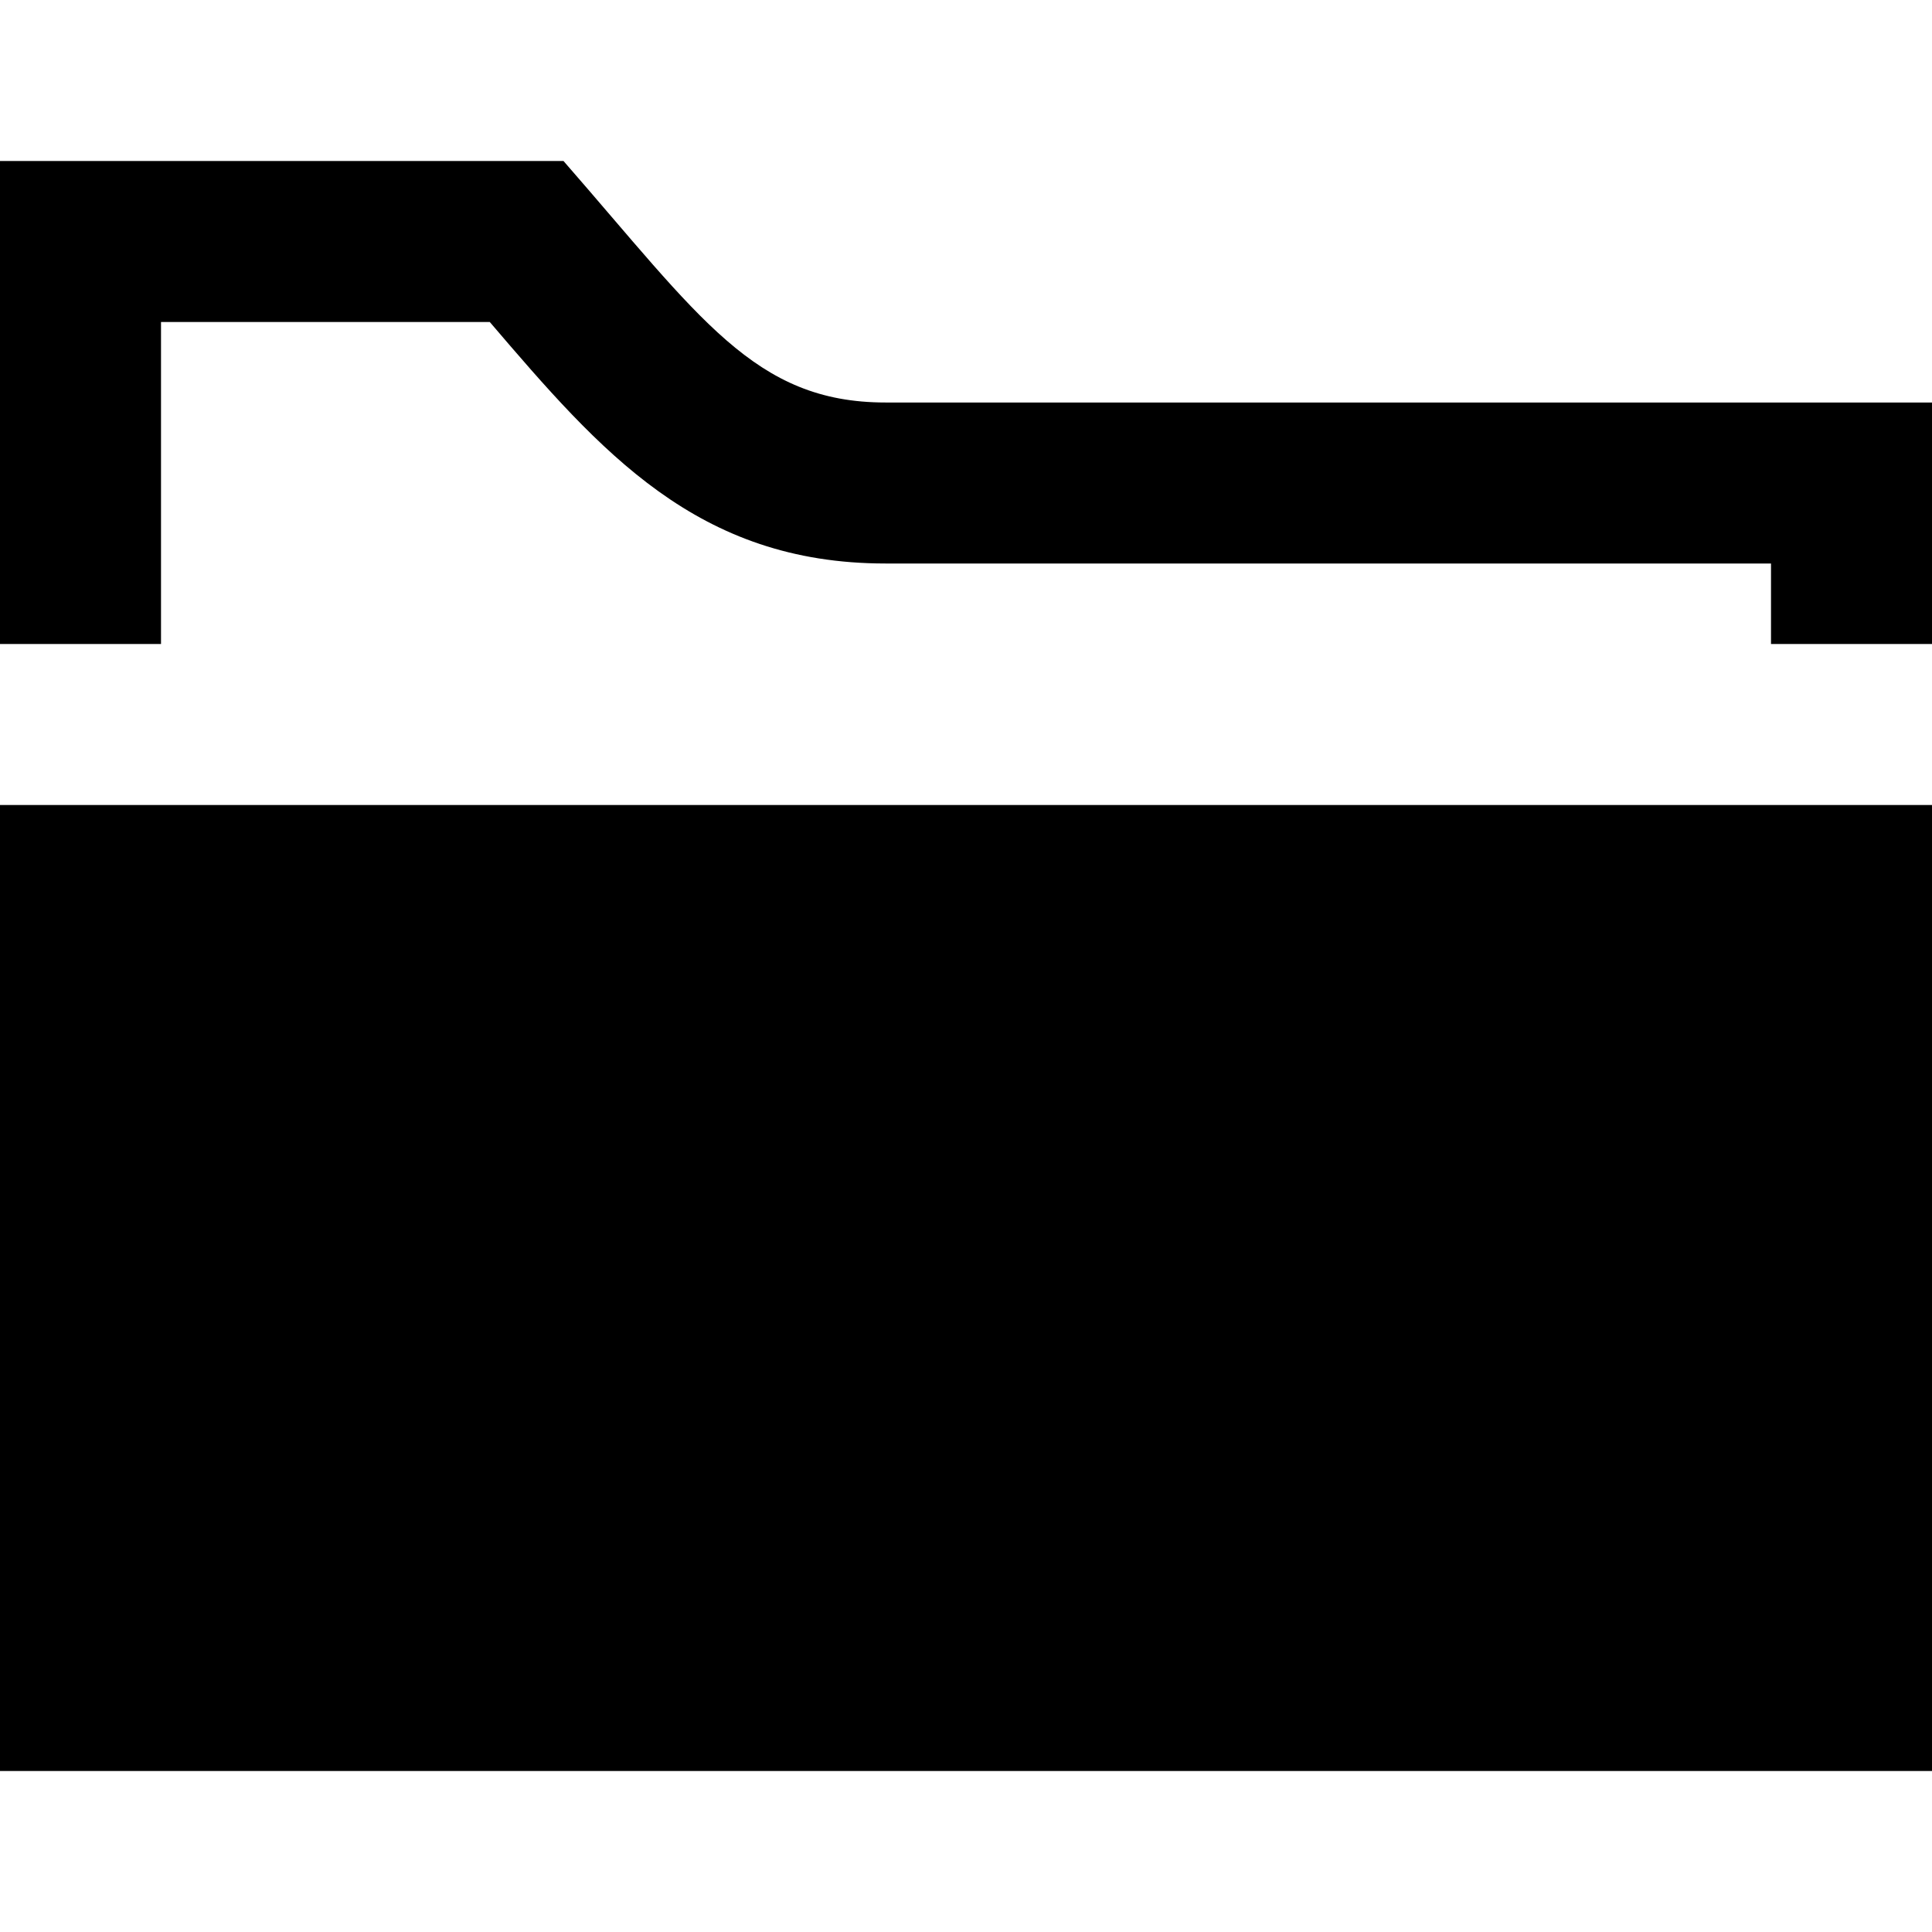 <svg xmlns="http://www.w3.org/2000/svg" width="24" height="24" viewBox="0 0 24 24"><path d="M0 10v12h24v-12h-24zm0-2v-6h7c1.695 1.942 2.371 3 4 3h13v3h-2v-1h-11c-2.34 0-3.537-1.388-4.916-3h-4.084v4h-2z"/></svg>